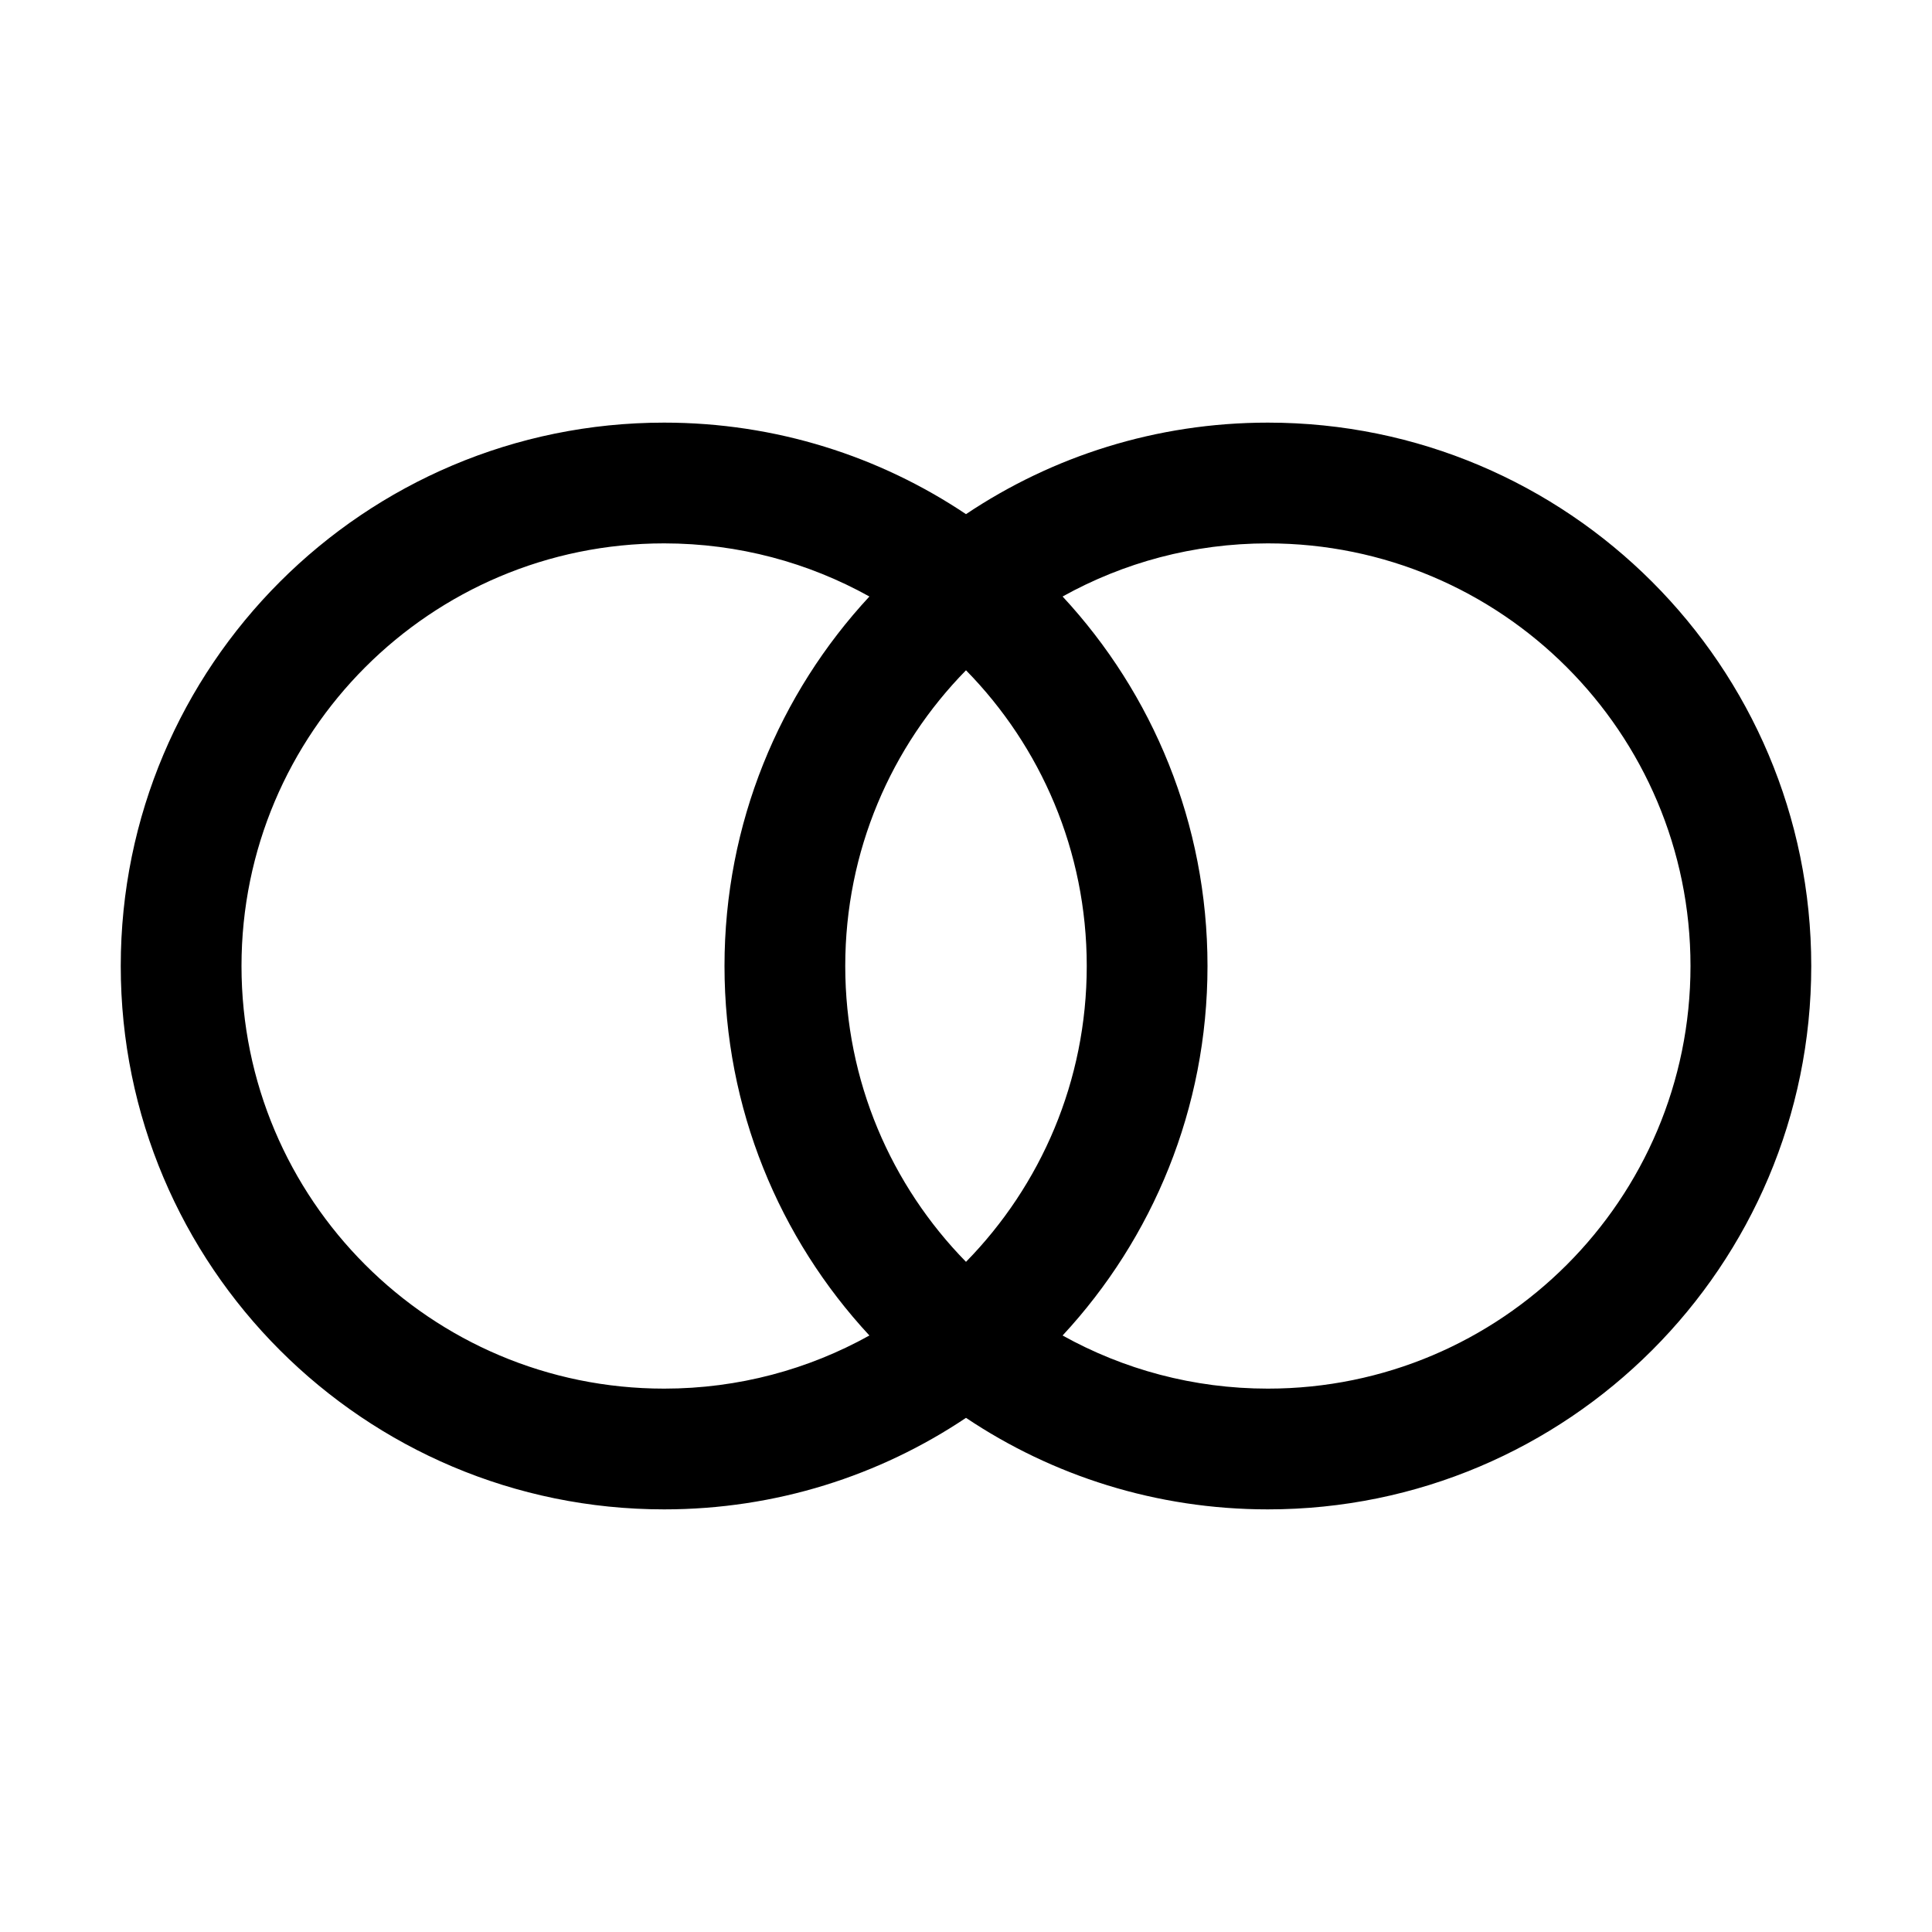 <svg width="16" height="16" viewBox="0 0 16 16" fill="none" xmlns="http://www.w3.org/2000/svg">
<path fill-rule="evenodd" clip-rule="evenodd" d="M5.5 3.5C3.015 3.5 1 5.515 1 8C1 10.485 3.015 12.5 5.5 12.5C6.425 12.5 7.285 12.221 8 11.742C8.715 12.221 9.575 12.5 10.5 12.5C12.985 12.5 15 10.485 15 8C15 5.515 12.985 3.5 10.5 3.5C9.575 3.5 8.715 3.779 8 4.258C7.285 3.779 6.425 3.5 5.5 3.5ZM7.2 4.94C6.697 4.66 6.117 4.5 5.5 4.5C3.567 4.5 2 6.067 2 8C2 9.933 3.567 11.5 5.5 11.5C6.117 11.5 6.697 11.34 7.2 11.06C6.455 10.257 6 9.182 6 8C6 6.818 6.455 5.743 7.2 4.94ZM8 10.45C7.381 9.818 7 8.954 7 8C7 7.046 7.381 6.182 8 5.551C8.619 6.182 9 7.046 9 8C9 8.954 8.619 9.818 8 10.45ZM8.8 11.06C9.545 10.257 10 9.182 10 8C10 6.818 9.545 5.743 8.8 4.94C9.303 4.66 9.883 4.5 10.5 4.5C12.433 4.5 14 6.067 14 8C14 9.933 12.433 11.5 10.5 11.5C9.883 11.5 9.303 11.34 8.8 11.06Z" fill="black"/>
</svg>
